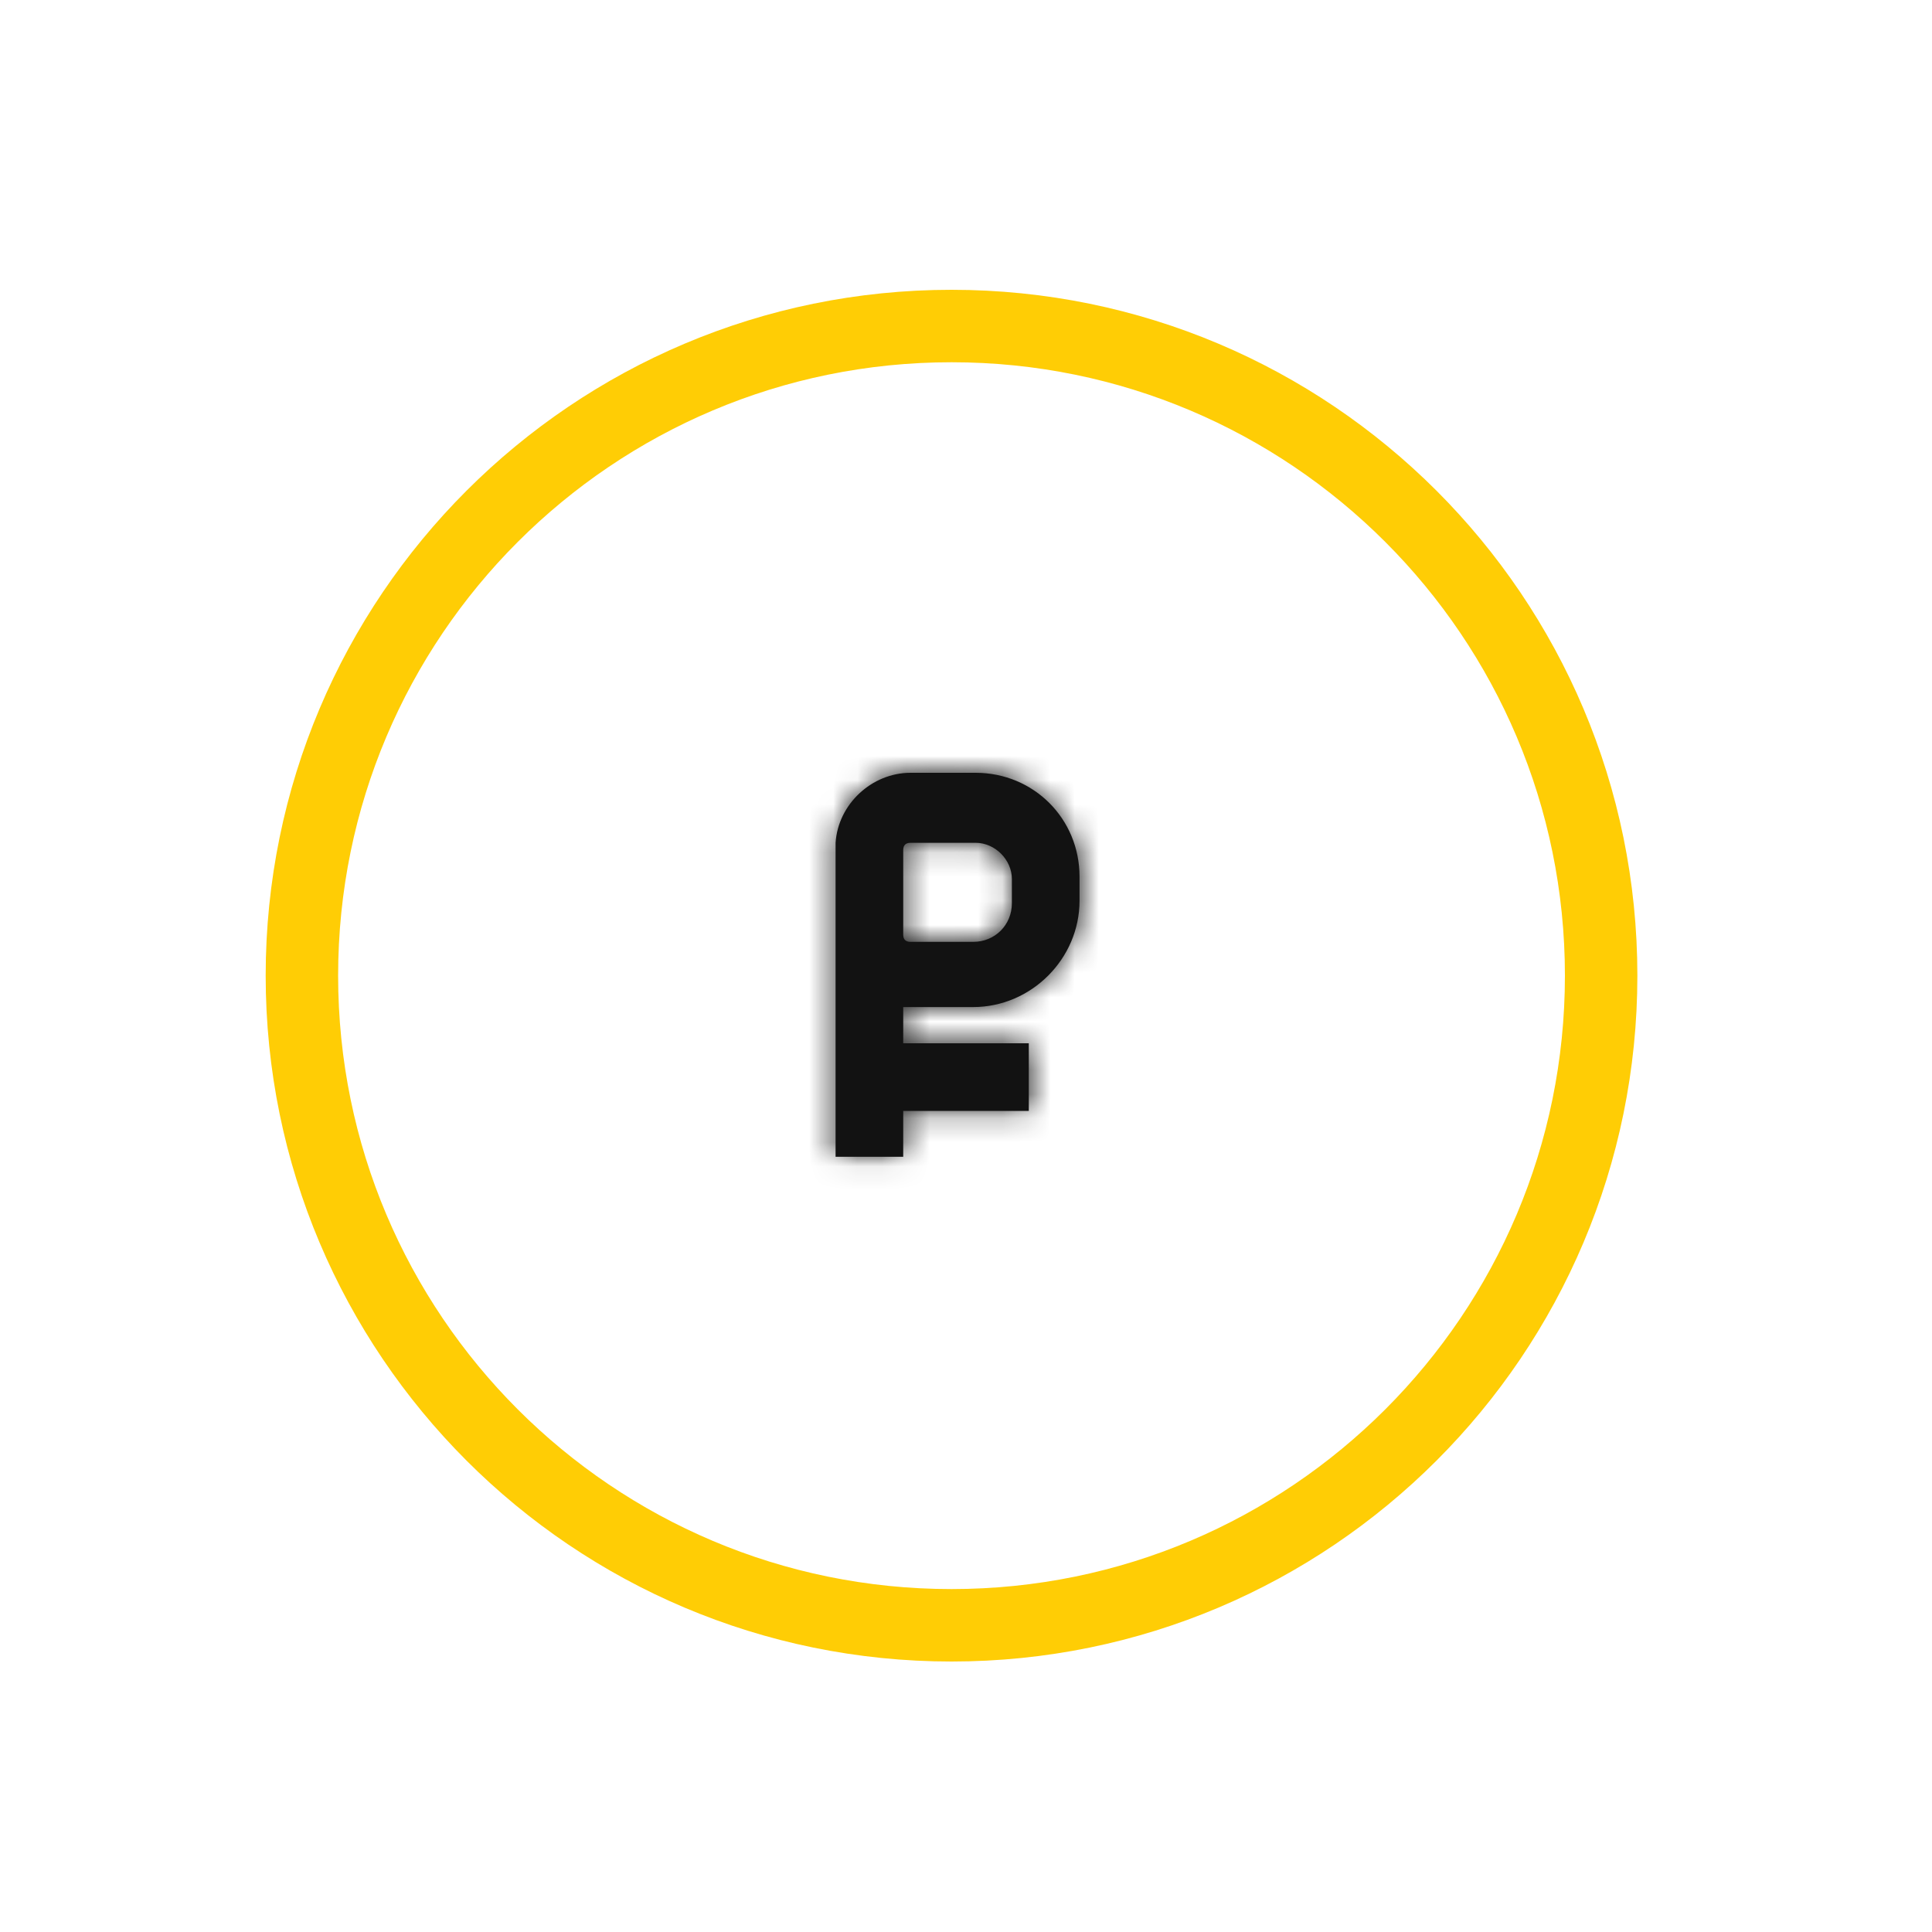 <svg xmlns="http://www.w3.org/2000/svg" width="80" height="80" viewBox="0 0 80 80" xmlns:xlink="http://www.w3.org/1999/xlink">
  <defs>
    <path id="a" d="M3.7,0.2 L6.399,0.2 C8.8,0.2 10.701,2.1 10.701,4.5 L10.701,5.5 C10.701,7.9 8.701,9.9 6.3,9.9 L3.7,9.9 L3.4,9.9 L3.4,11.4 L8.6,11.4 L8.6,14.2 L3.4,14.2 L3.4,16.099 L0.6,16.099 L0.6,6.9 L0.6,3.4 L0.6,3.1 C0.701,1.5 2.1,0.2 3.7,0.2 Z M3.4,6.9 C3.4,7.099 3.501,7.2 3.7,7.2 L6.3,7.2 C7.2,7.2 7.9,6.5 7.9,5.6 L7.9,4.6 C7.9,3.8 7.2,3.1 6.399,3.1 L3.7,3.1 C3.501,3.1 3.4,3.201 3.4,3.4 L3.4,6.9 Z"/>
  </defs>
  <g fill="none" fill-rule="evenodd" transform="translate(12 12)">
    <g transform="translate(0 .8)">
      <path stroke="#FFCD05" stroke-width="3" d="M27.4,0.7 C42.256,0.7 54.3,12.743 54.3,27.599 C54.3,42.456 42.256,54.5 27.4,54.5 C12.544,54.5 0.501,42.456 0.501,27.599 C0.501,12.743 12.544,0.7 27.4,0.7 Z"/>
      <path fill="#121212" d="M25.4,22.4 C25.4,22.2 25.501,22.099 25.701,22.099 L28.4,22.099 C29.201,22.099 29.9,22.799 29.9,23.599 L29.9,24.599 C29.9,25.5 29.201,26.2 28.3,26.2 L25.701,26.2 C25.501,26.2 25.4,26.099 25.4,25.9 L25.4,22.4 Z M25.4,33.2 L30.6,33.2 L30.6,30.4 L25.4,30.4 L25.4,28.9 L25.701,28.9 L28.3,28.9 C30.701,28.9 32.701,26.9 32.701,24.5 L32.701,23.5 C32.701,21.099 30.8,19.2 28.4,19.2 L25.701,19.2 C24.1,19.2 22.701,20.5 22.6,22.099 L22.6,22.4 L22.6,25.9 L22.6,35.099 L25.4,35.099 L25.4,33.2 Z"/>
    </g>
    <g transform="translate(22 19.8)">
      <mask id="b" fill="white">
        <use xlink:href="#a"/>
      </mask>
      <polygon fill="#121212" points="-6.8 23.4 18 23.4 18 -7.1 -6.8 -7.1" mask="url(#b)"/>
    </g>
  </g>
</svg>
